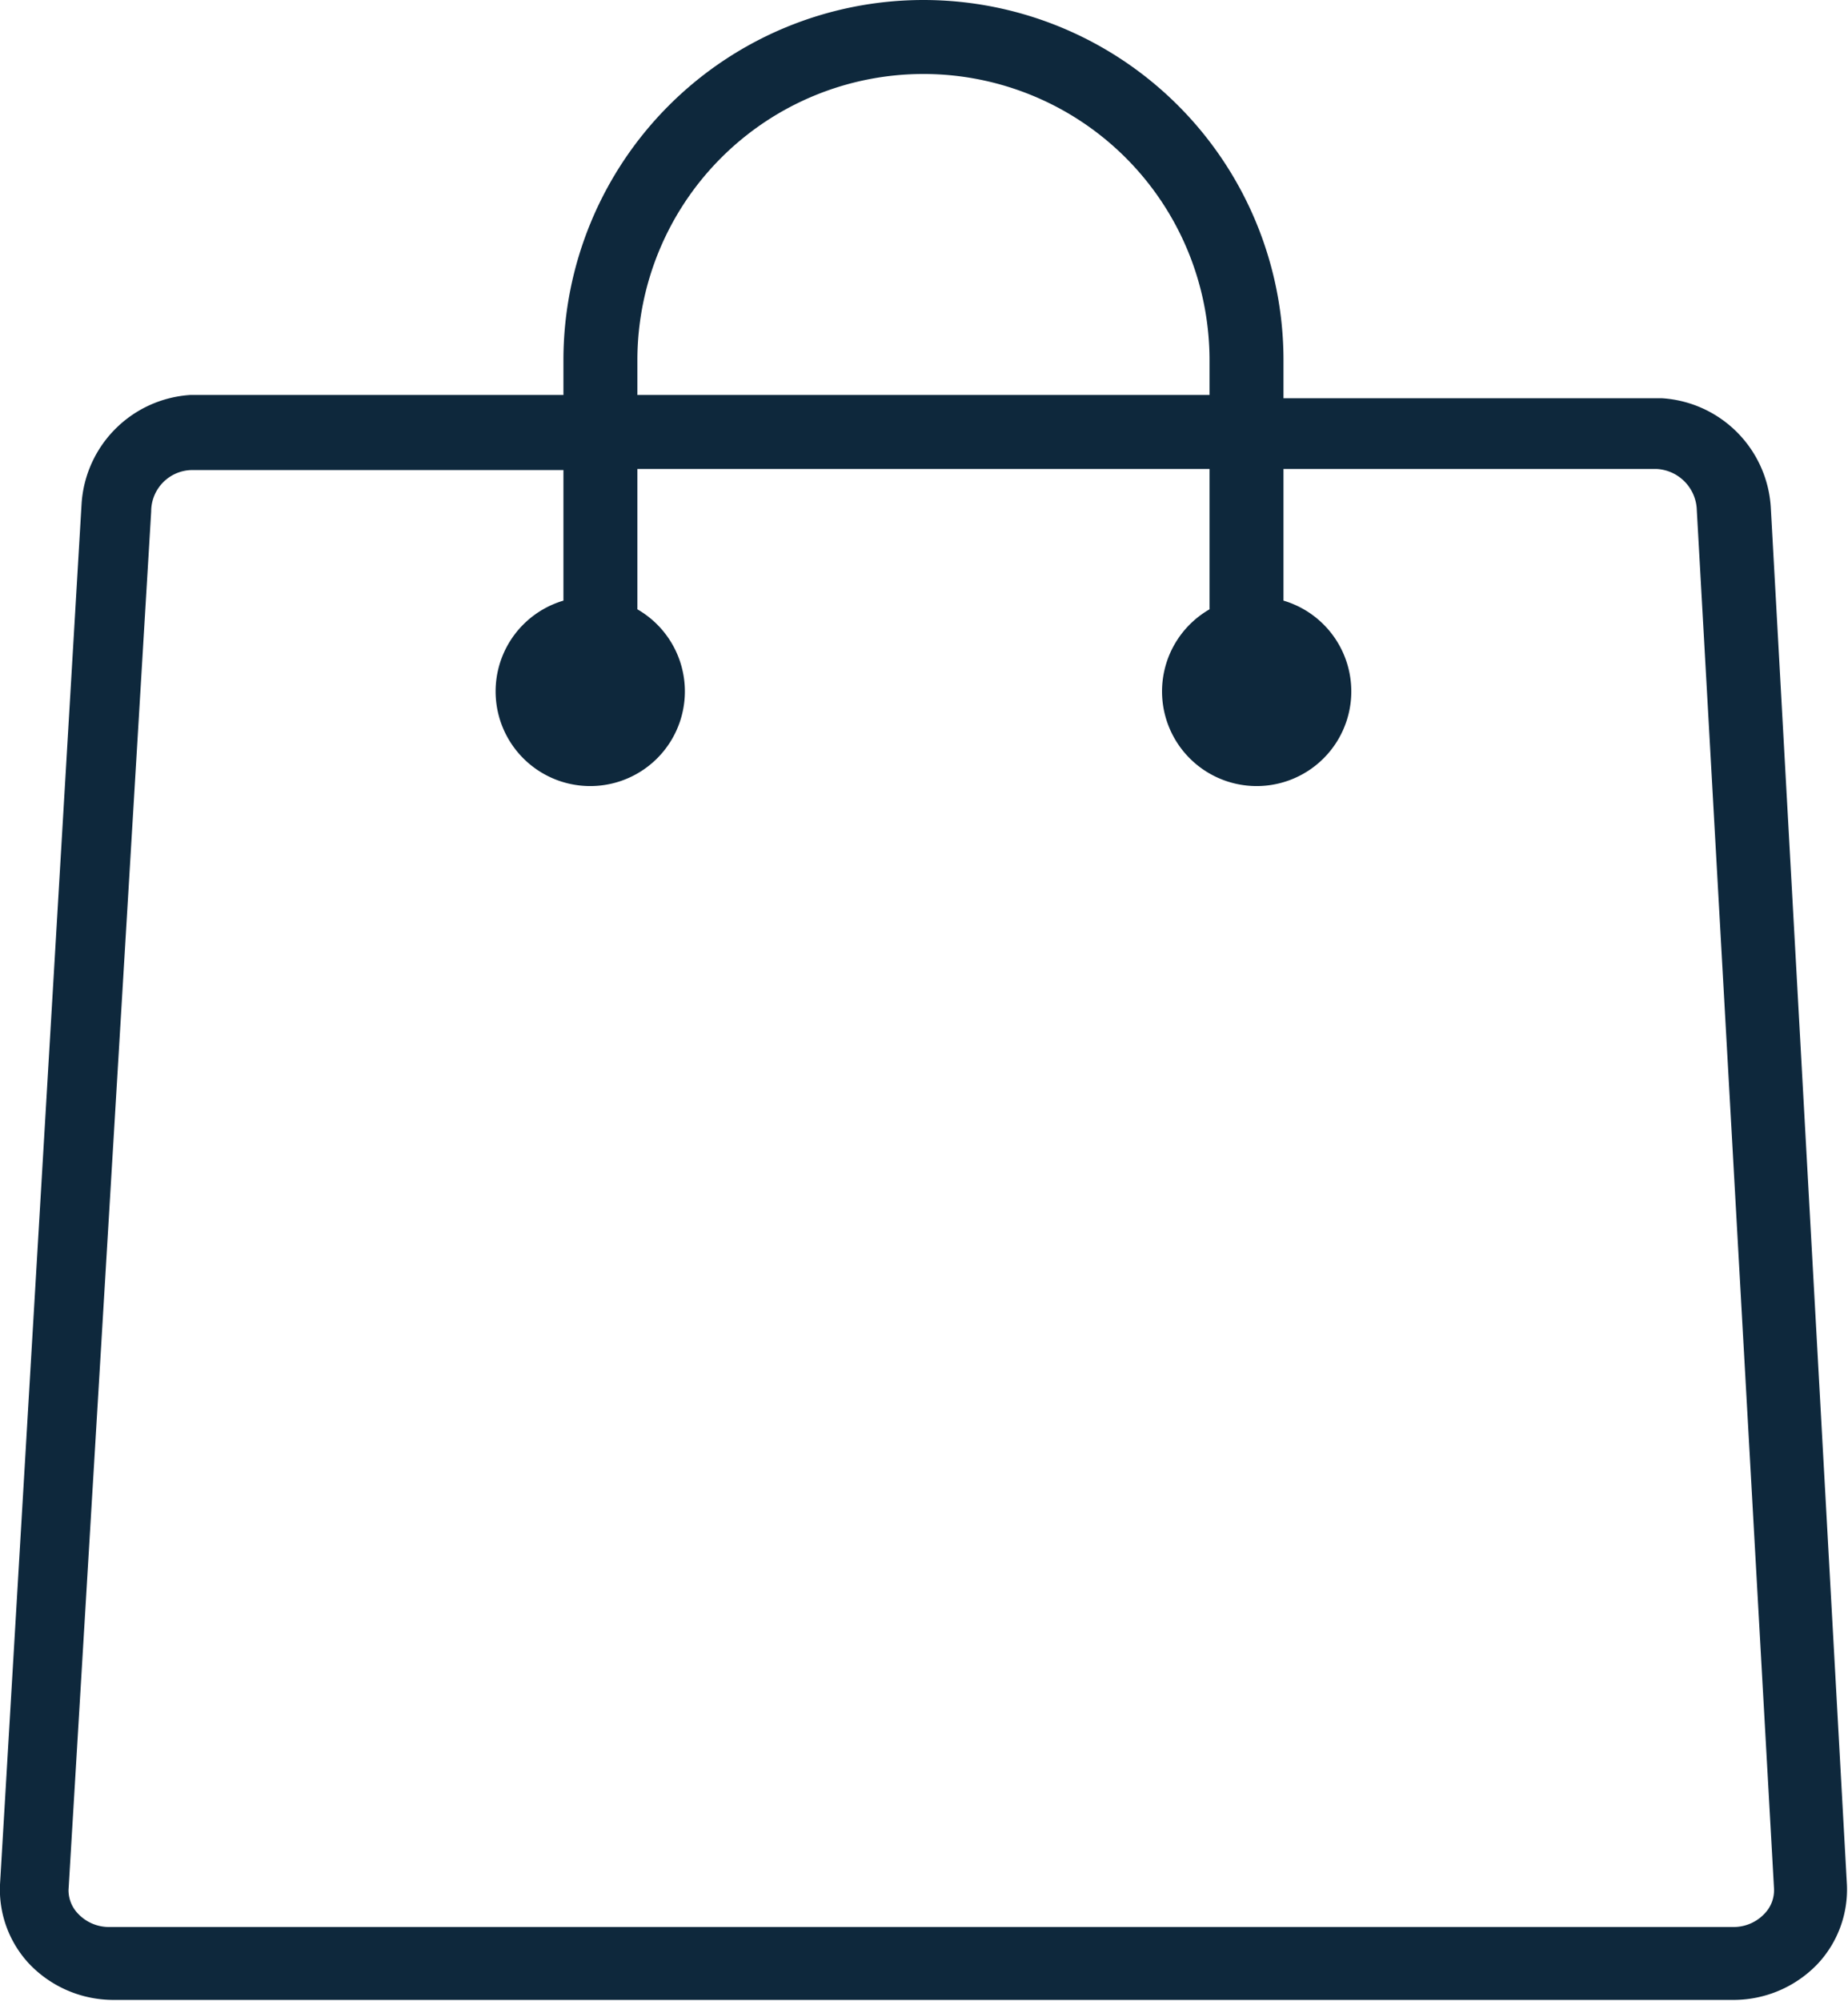 <svg xmlns="http://www.w3.org/2000/svg" viewBox="0 0 16.99 18.39"><defs><style>.cls-1{fill:#0e283c;}</style></defs><title>shopping-bag</title><g id="Layer_2" data-name="Layer 2"><g id="Layer_1-2" data-name="Layer 1"><path class="cls-1" d="M16.28,4.66a1.07,1.07,0,0,0-1-1H11.8V3.31a3.31,3.31,0,0,0-6.62,0v.32H1.75a1.07,1.07,0,0,0-1,1L0,17.32a1,1,0,0,0,.27.73,1.07,1.07,0,0,0,.77.33H15.94a1.07,1.07,0,0,0,.77-.33,1,1,0,0,0,.27-.73ZM5.86,3.31a2.63,2.63,0,0,1,5.26,0v.32H5.86ZM16.22,17.59a.39.39,0,0,1-.28.12H1a.39.39,0,0,1-.28-.12.31.31,0,0,1-.09-.22L1.39,4.7a.38.38,0,0,1,.37-.38H5.18V5.52a.87.87,0,1,0,.68.08V4.31h5.26V5.6a.87.87,0,1,0,.68-.08V4.31h3.43a.39.39,0,0,1,.37.38l.71,12.67A.31.31,0,0,1,16.22,17.59Z"/></g></g></svg>